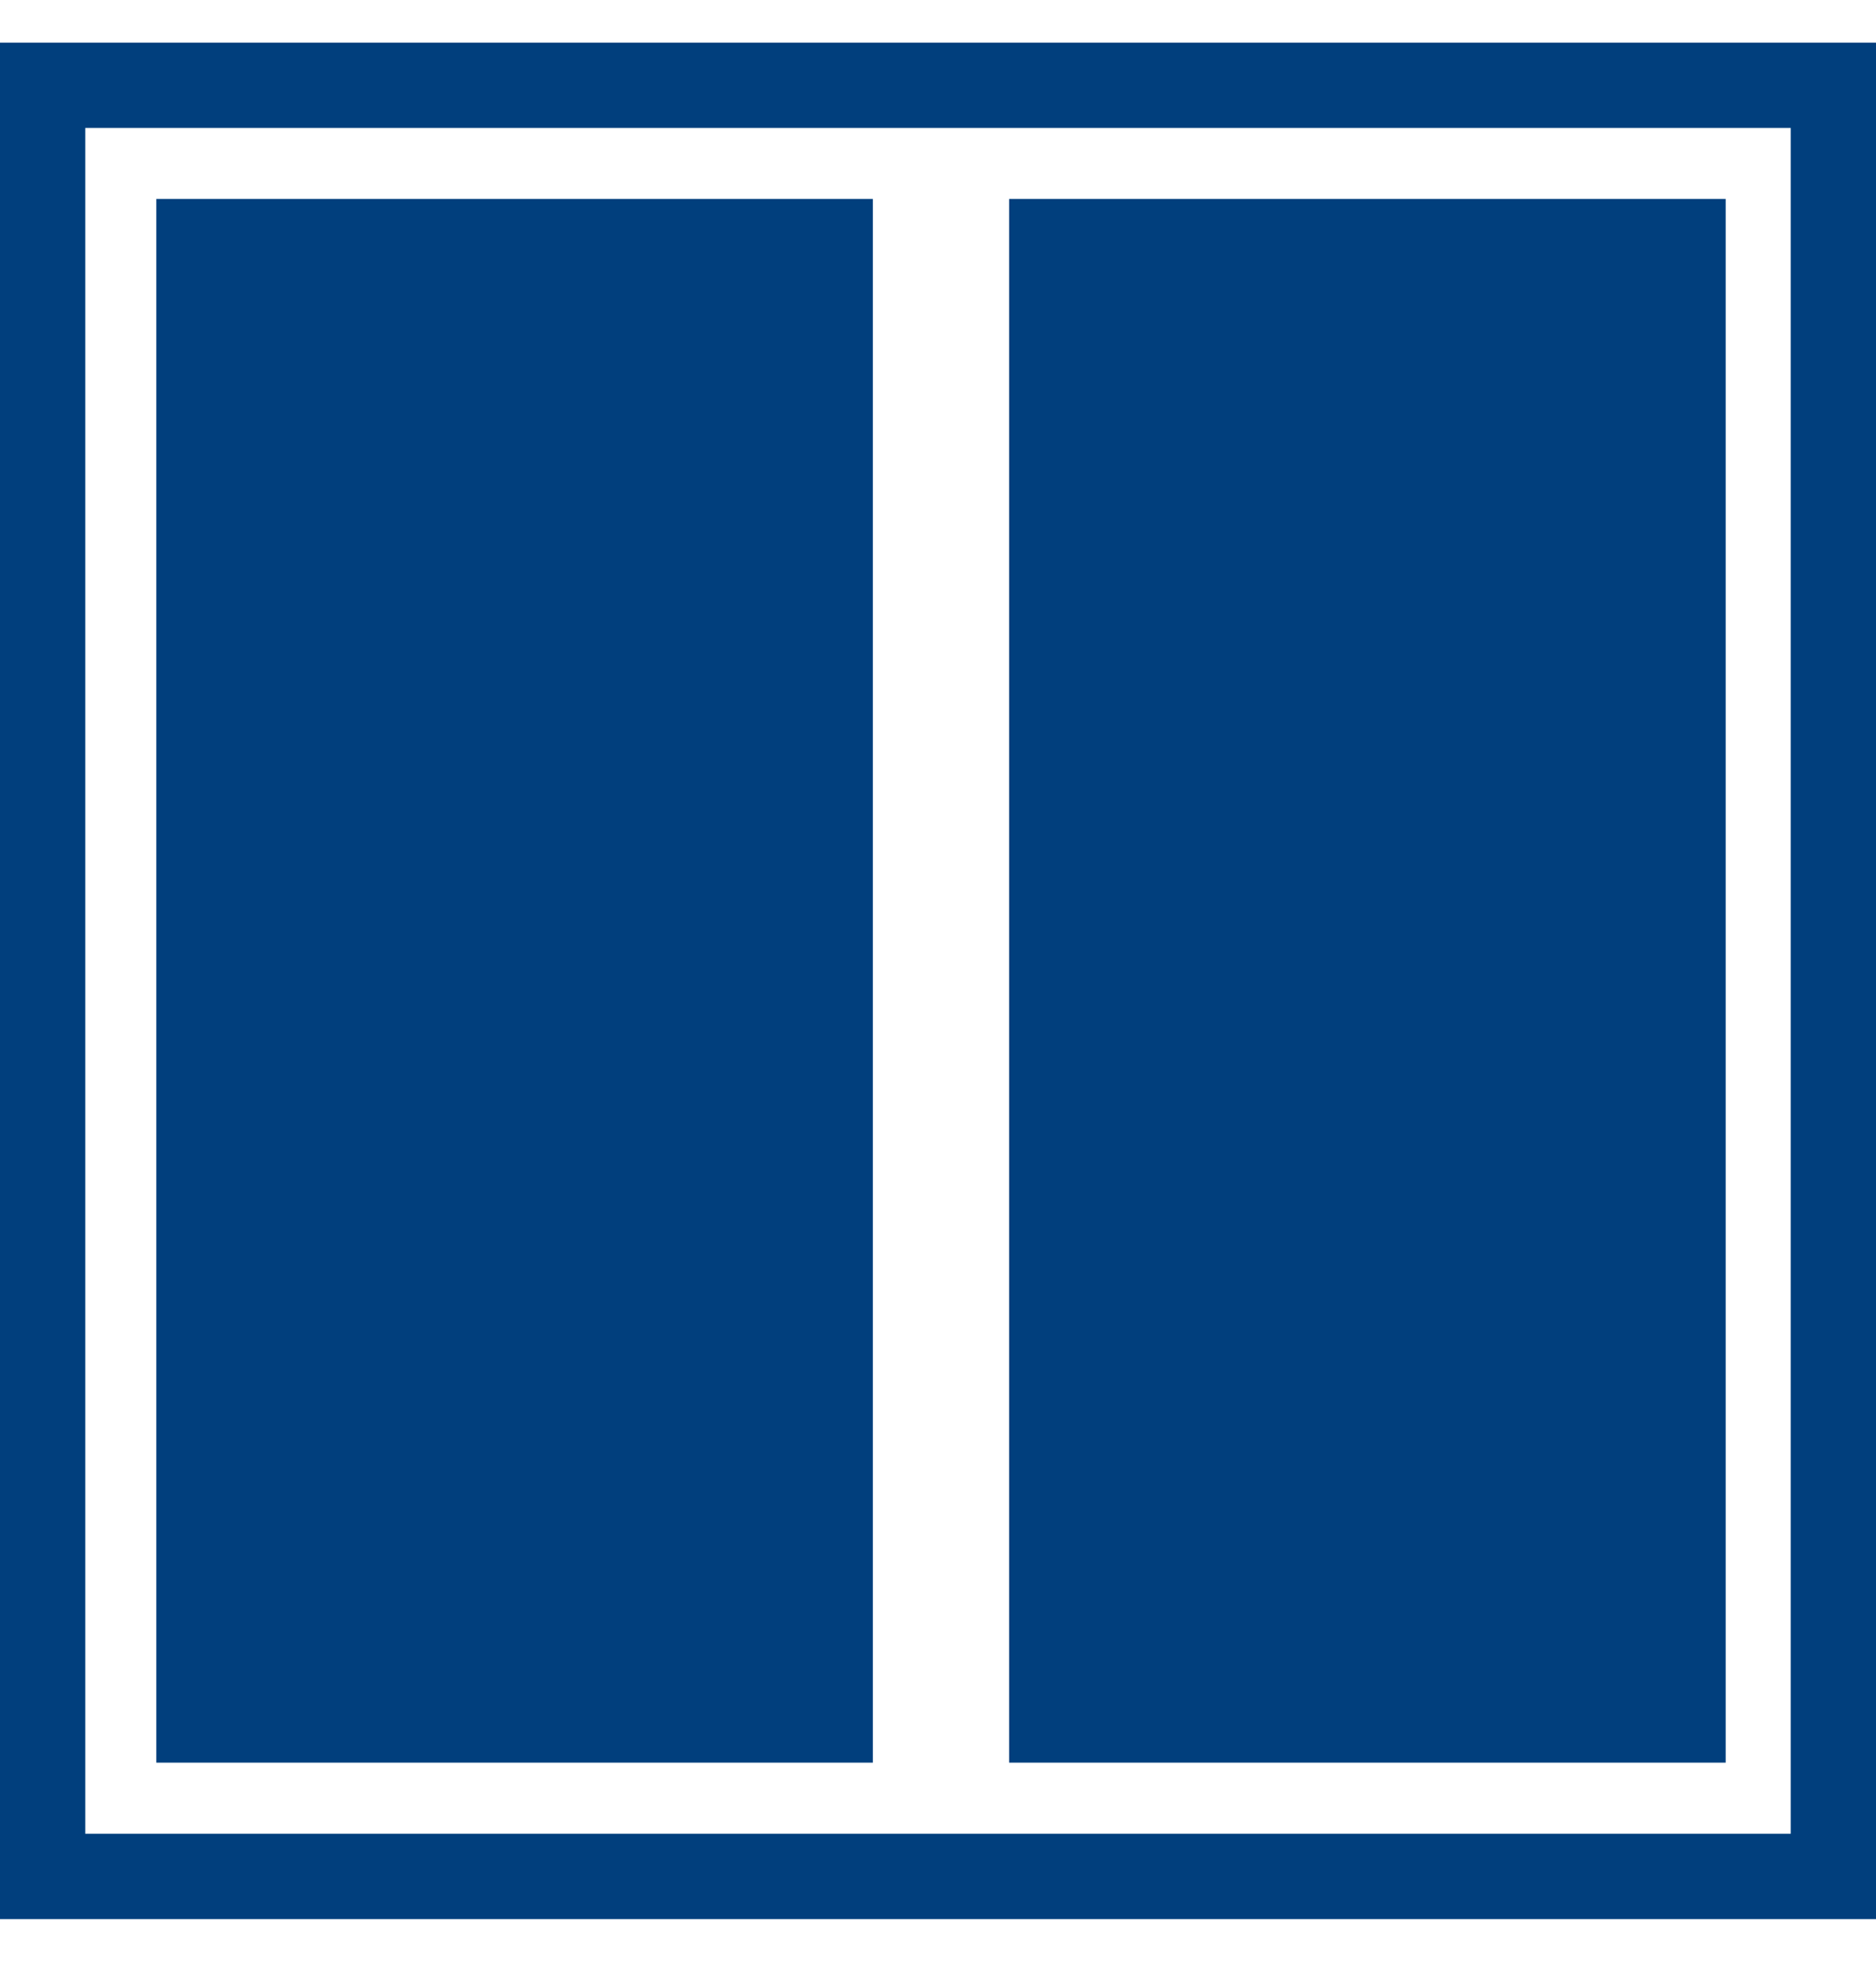 <svg width="22" height="23" fill="none" xmlns="http://www.w3.org/2000/svg"><path stroke="#013F7D" d="M.5 1h21v21H.5z"/><path fill="#013F7D" d="M1.833 2.333h8.403v18.333H1.833zm10.001 0h8.403v18.333h-8.403z"/></svg>